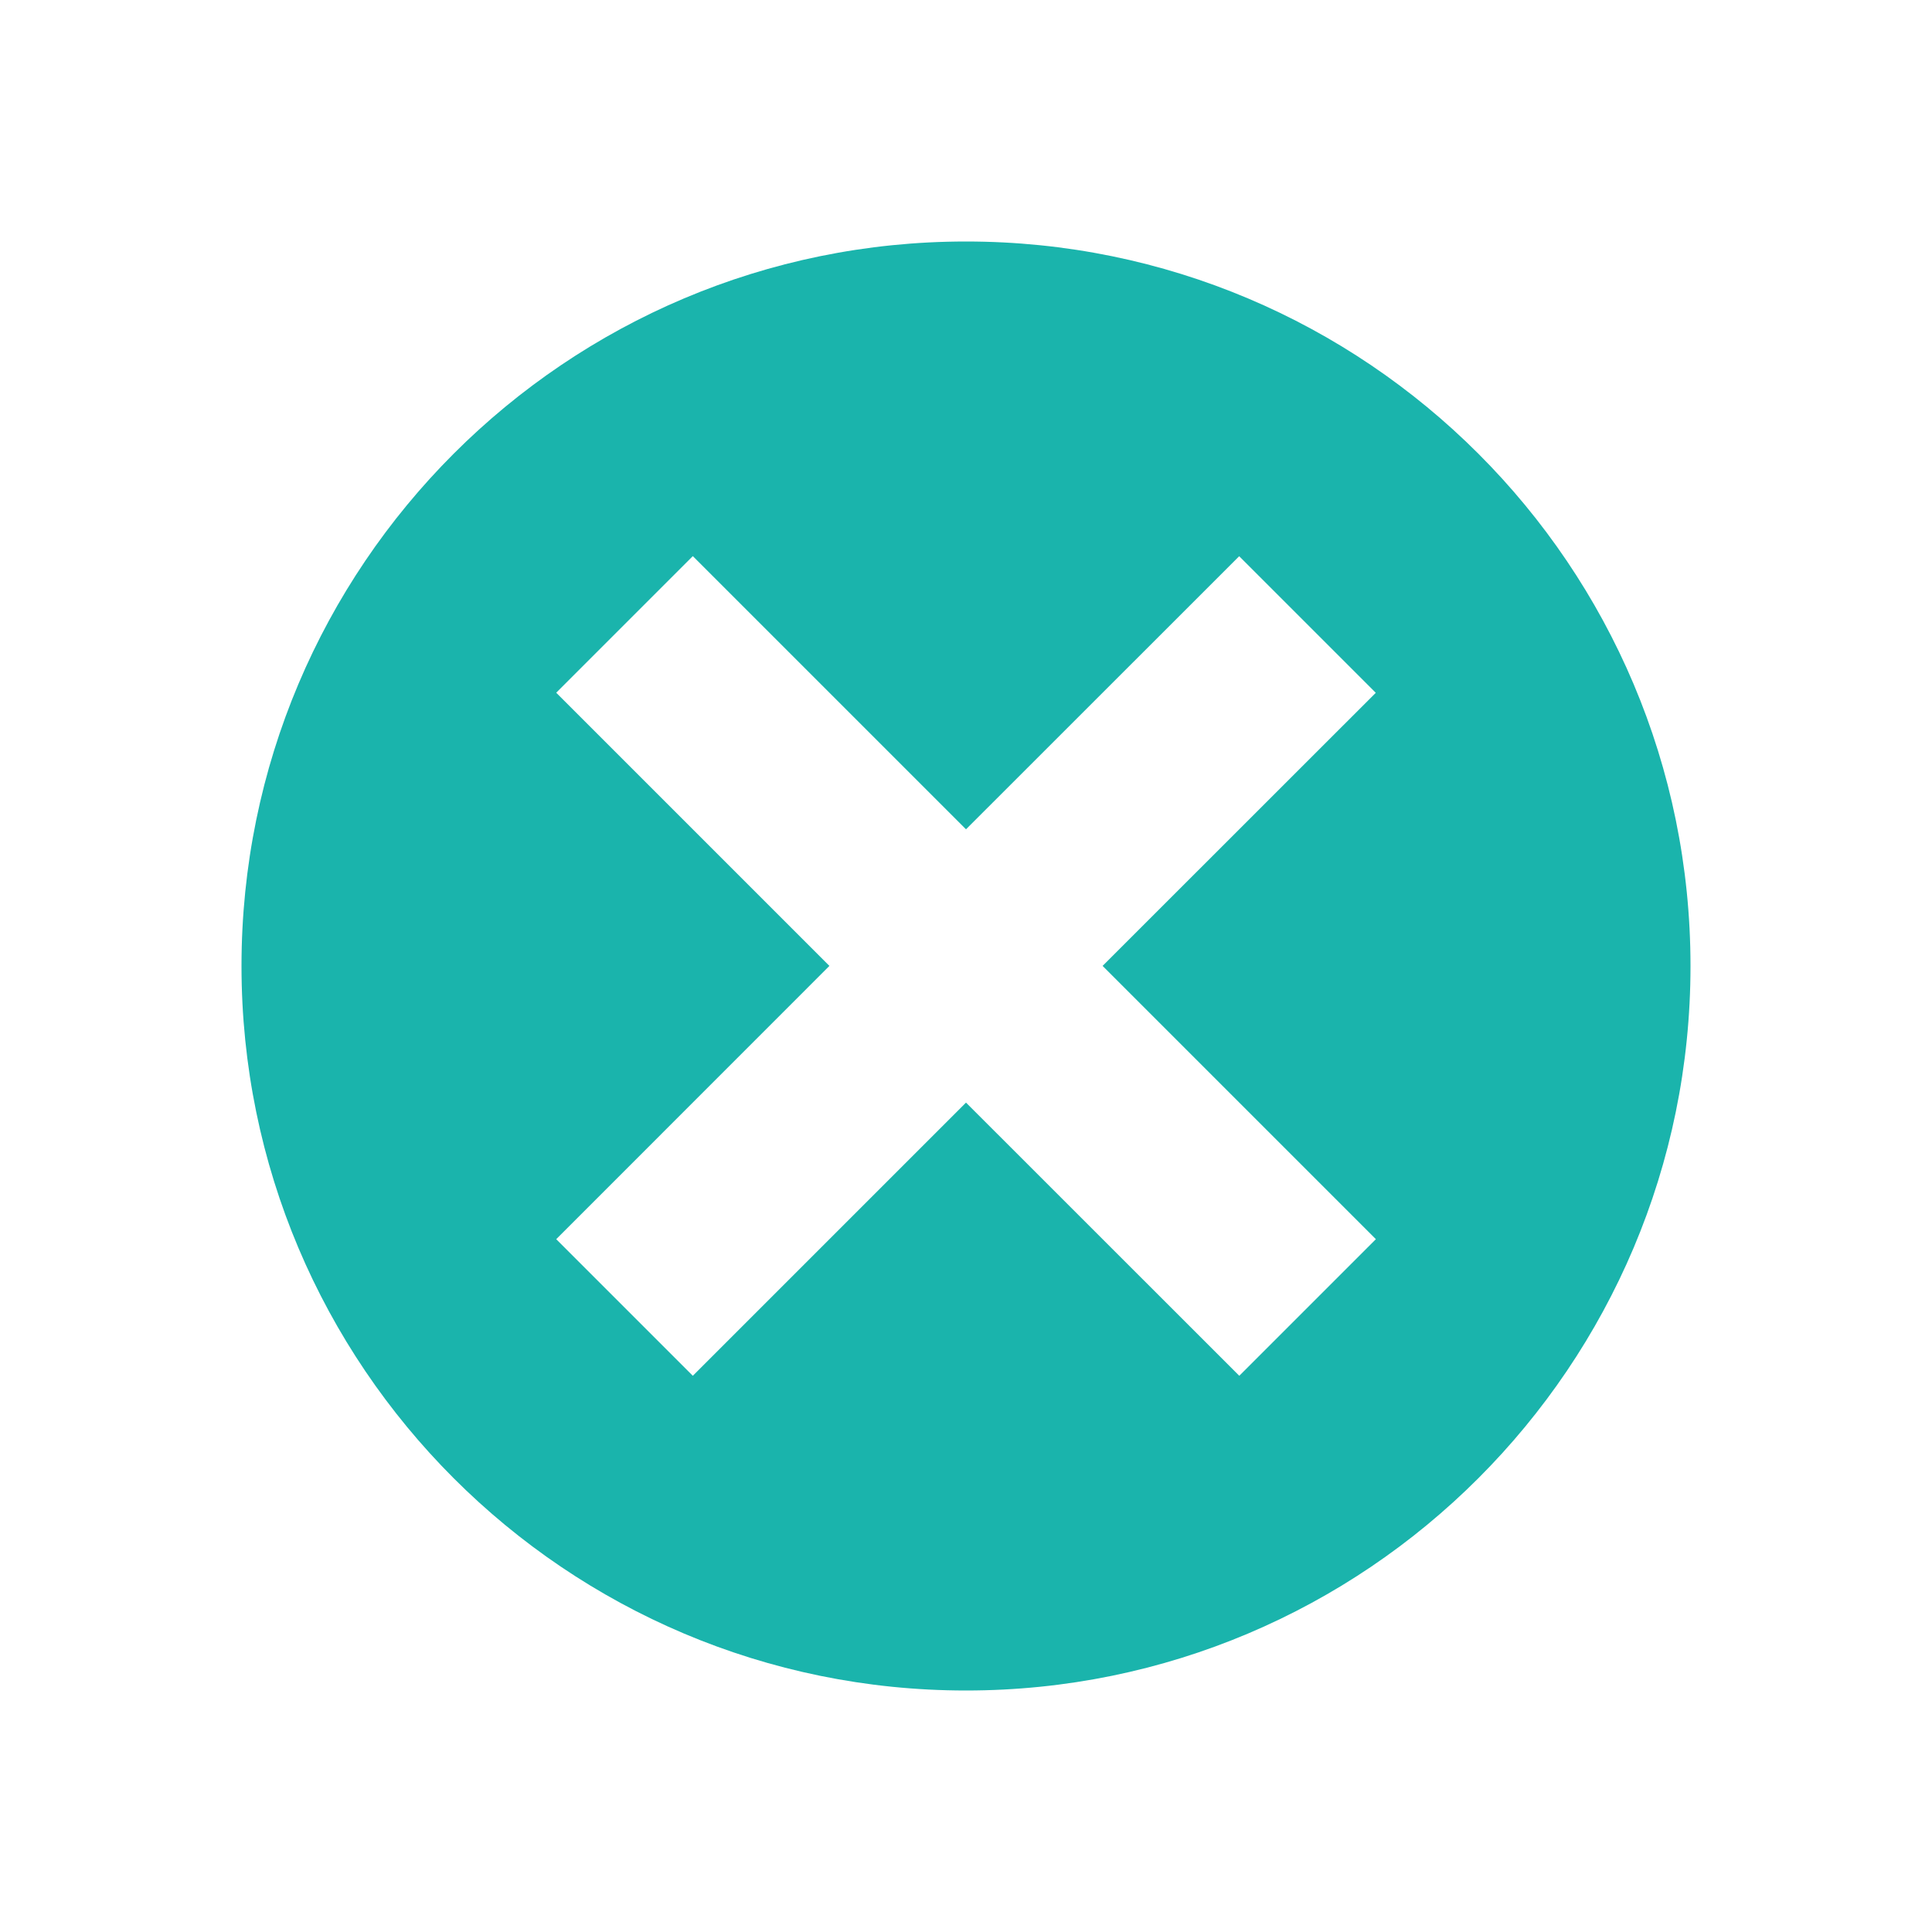 <?xml version="1.0" encoding="utf-8"?>
<!-- Generator: Adobe Illustrator 16.0.0, SVG Export Plug-In . SVG Version: 6.00 Build 0)  -->
<!DOCTYPE svg PUBLIC "-//W3C//DTD SVG 1.1//EN" "http://www.w3.org/Graphics/SVG/1.1/DTD/svg11.dtd">
<svg version="1.1" id="Layer_1" xmlns="http://www.w3.org/2000/svg" xmlns:xlink="http://www.w3.org/1999/xlink" x="0px" y="0px"
	 width="20px" height="20px" viewBox="-0.5 -1.5 20 20" enable-background="new -0.5 -1.5 20 20" xml:space="preserve">
<path fill="#1AB4AC" d="M9.5,1C5.358,1,2,4.357,2,8.5C2,12.641,5.358,16,9.5,16c4.143,0,7.5-3.359,7.5-7.5C17,4.357,13.643,1,9.5,1z
	 M12.329,12.742L9.5,9.914l-2.828,2.828l-1.414-1.414l2.828-2.829L5.258,5.671l1.414-1.414L9.5,7.085l2.828-2.827l1.414,1.414
	l-2.828,2.827l2.829,2.829L12.329,12.742z"/>
</svg>
